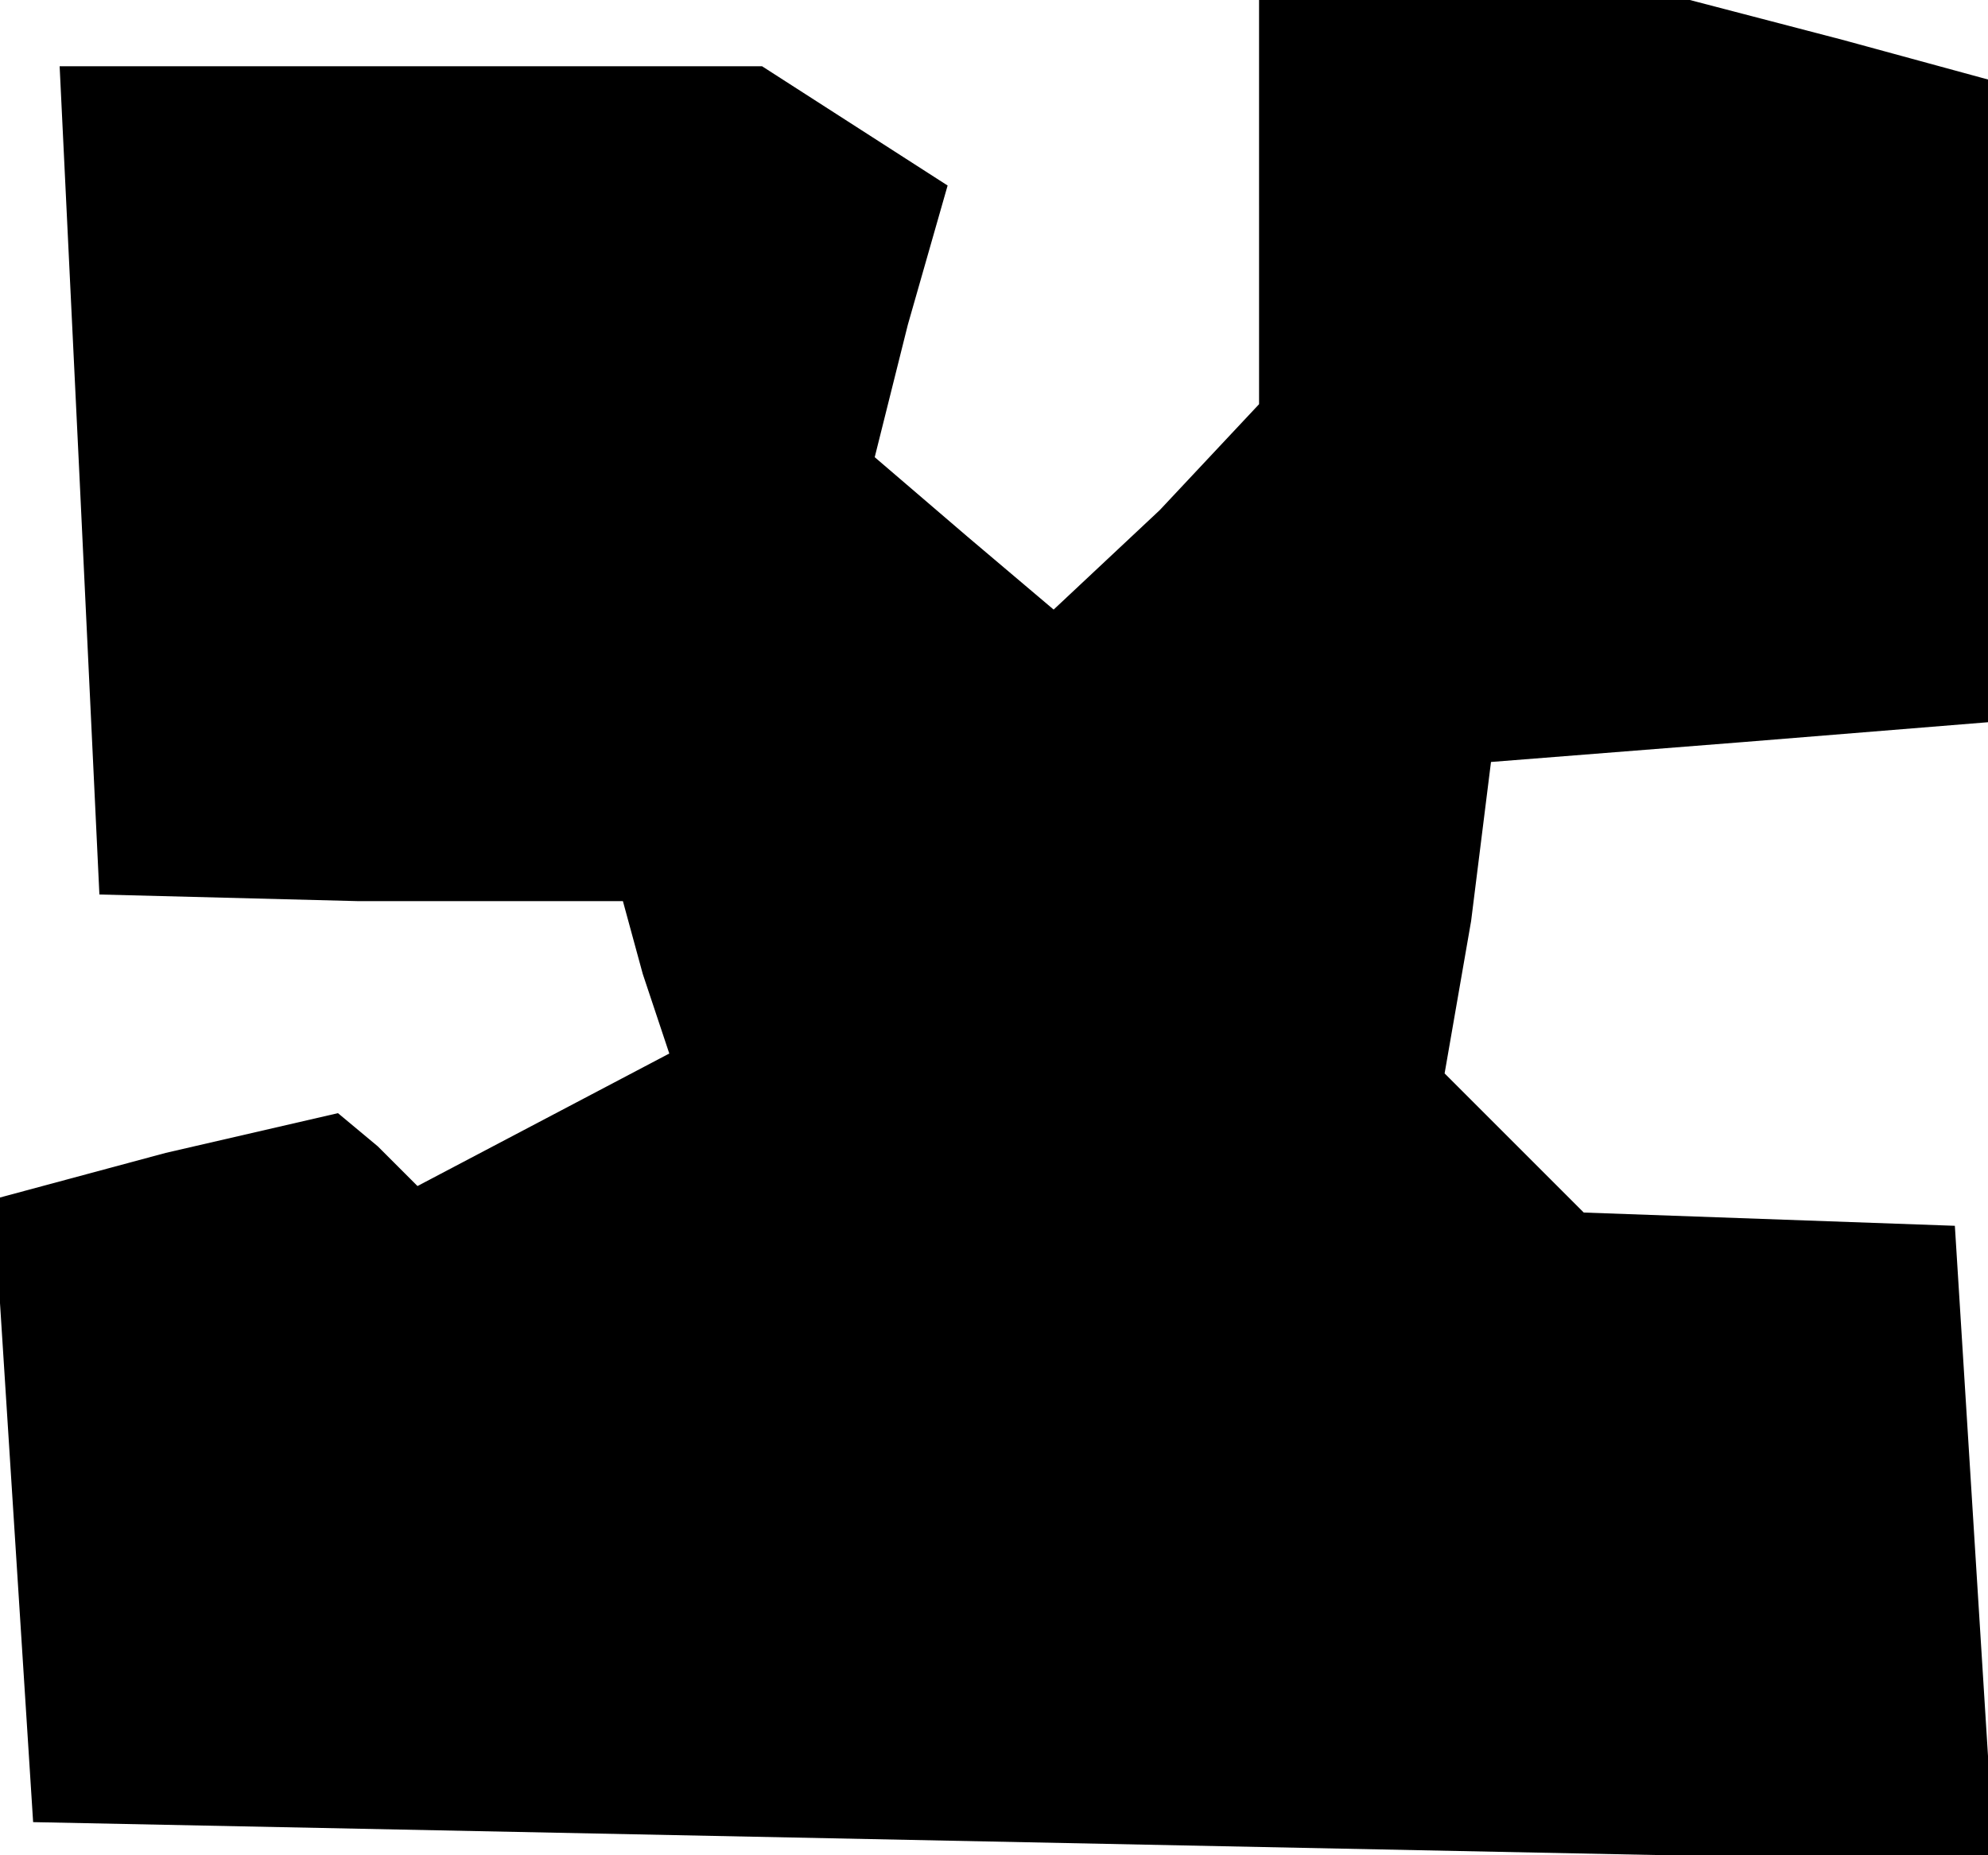 <?xml version="1.0" standalone="no"?>
<!DOCTYPE svg PUBLIC "-//W3C//DTD SVG 20010904//EN"
 "http://www.w3.org/TR/2001/REC-SVG-20010904/DTD/svg10.dtd">
<svg version="1.0" xmlns="http://www.w3.org/2000/svg"
 width="30pt" height="28pt" viewBox="0 0 30 28"
 preserveAspectRatio="xMidYMid meet">
<g transform="translate(0,28) scale(0.1,-0.1)"
fill="#000000" stroke="none">
<path d="M190 249 l0 -30 -15 -16 -16 -15 -13 11 -14 12 5 20 6 21 -14 9 -14
9 -53 0 -53 0 3 -62 3 -63 39 -1 40 0 3 -11 4 -12 -19 -10 -19 -10 -6 6 -6 5
-26 -6 -26 -7 3 -47 3 -47 148 -3 148 -3 -3 48 -3 48 -28 1 -28 1 -10 10 -11
11 4 23 3 24 38 3 37 3 0 48 0 49 -22 6 -23 6 -32 0 -33 0 0 -31z"/>
</g>
</svg>
